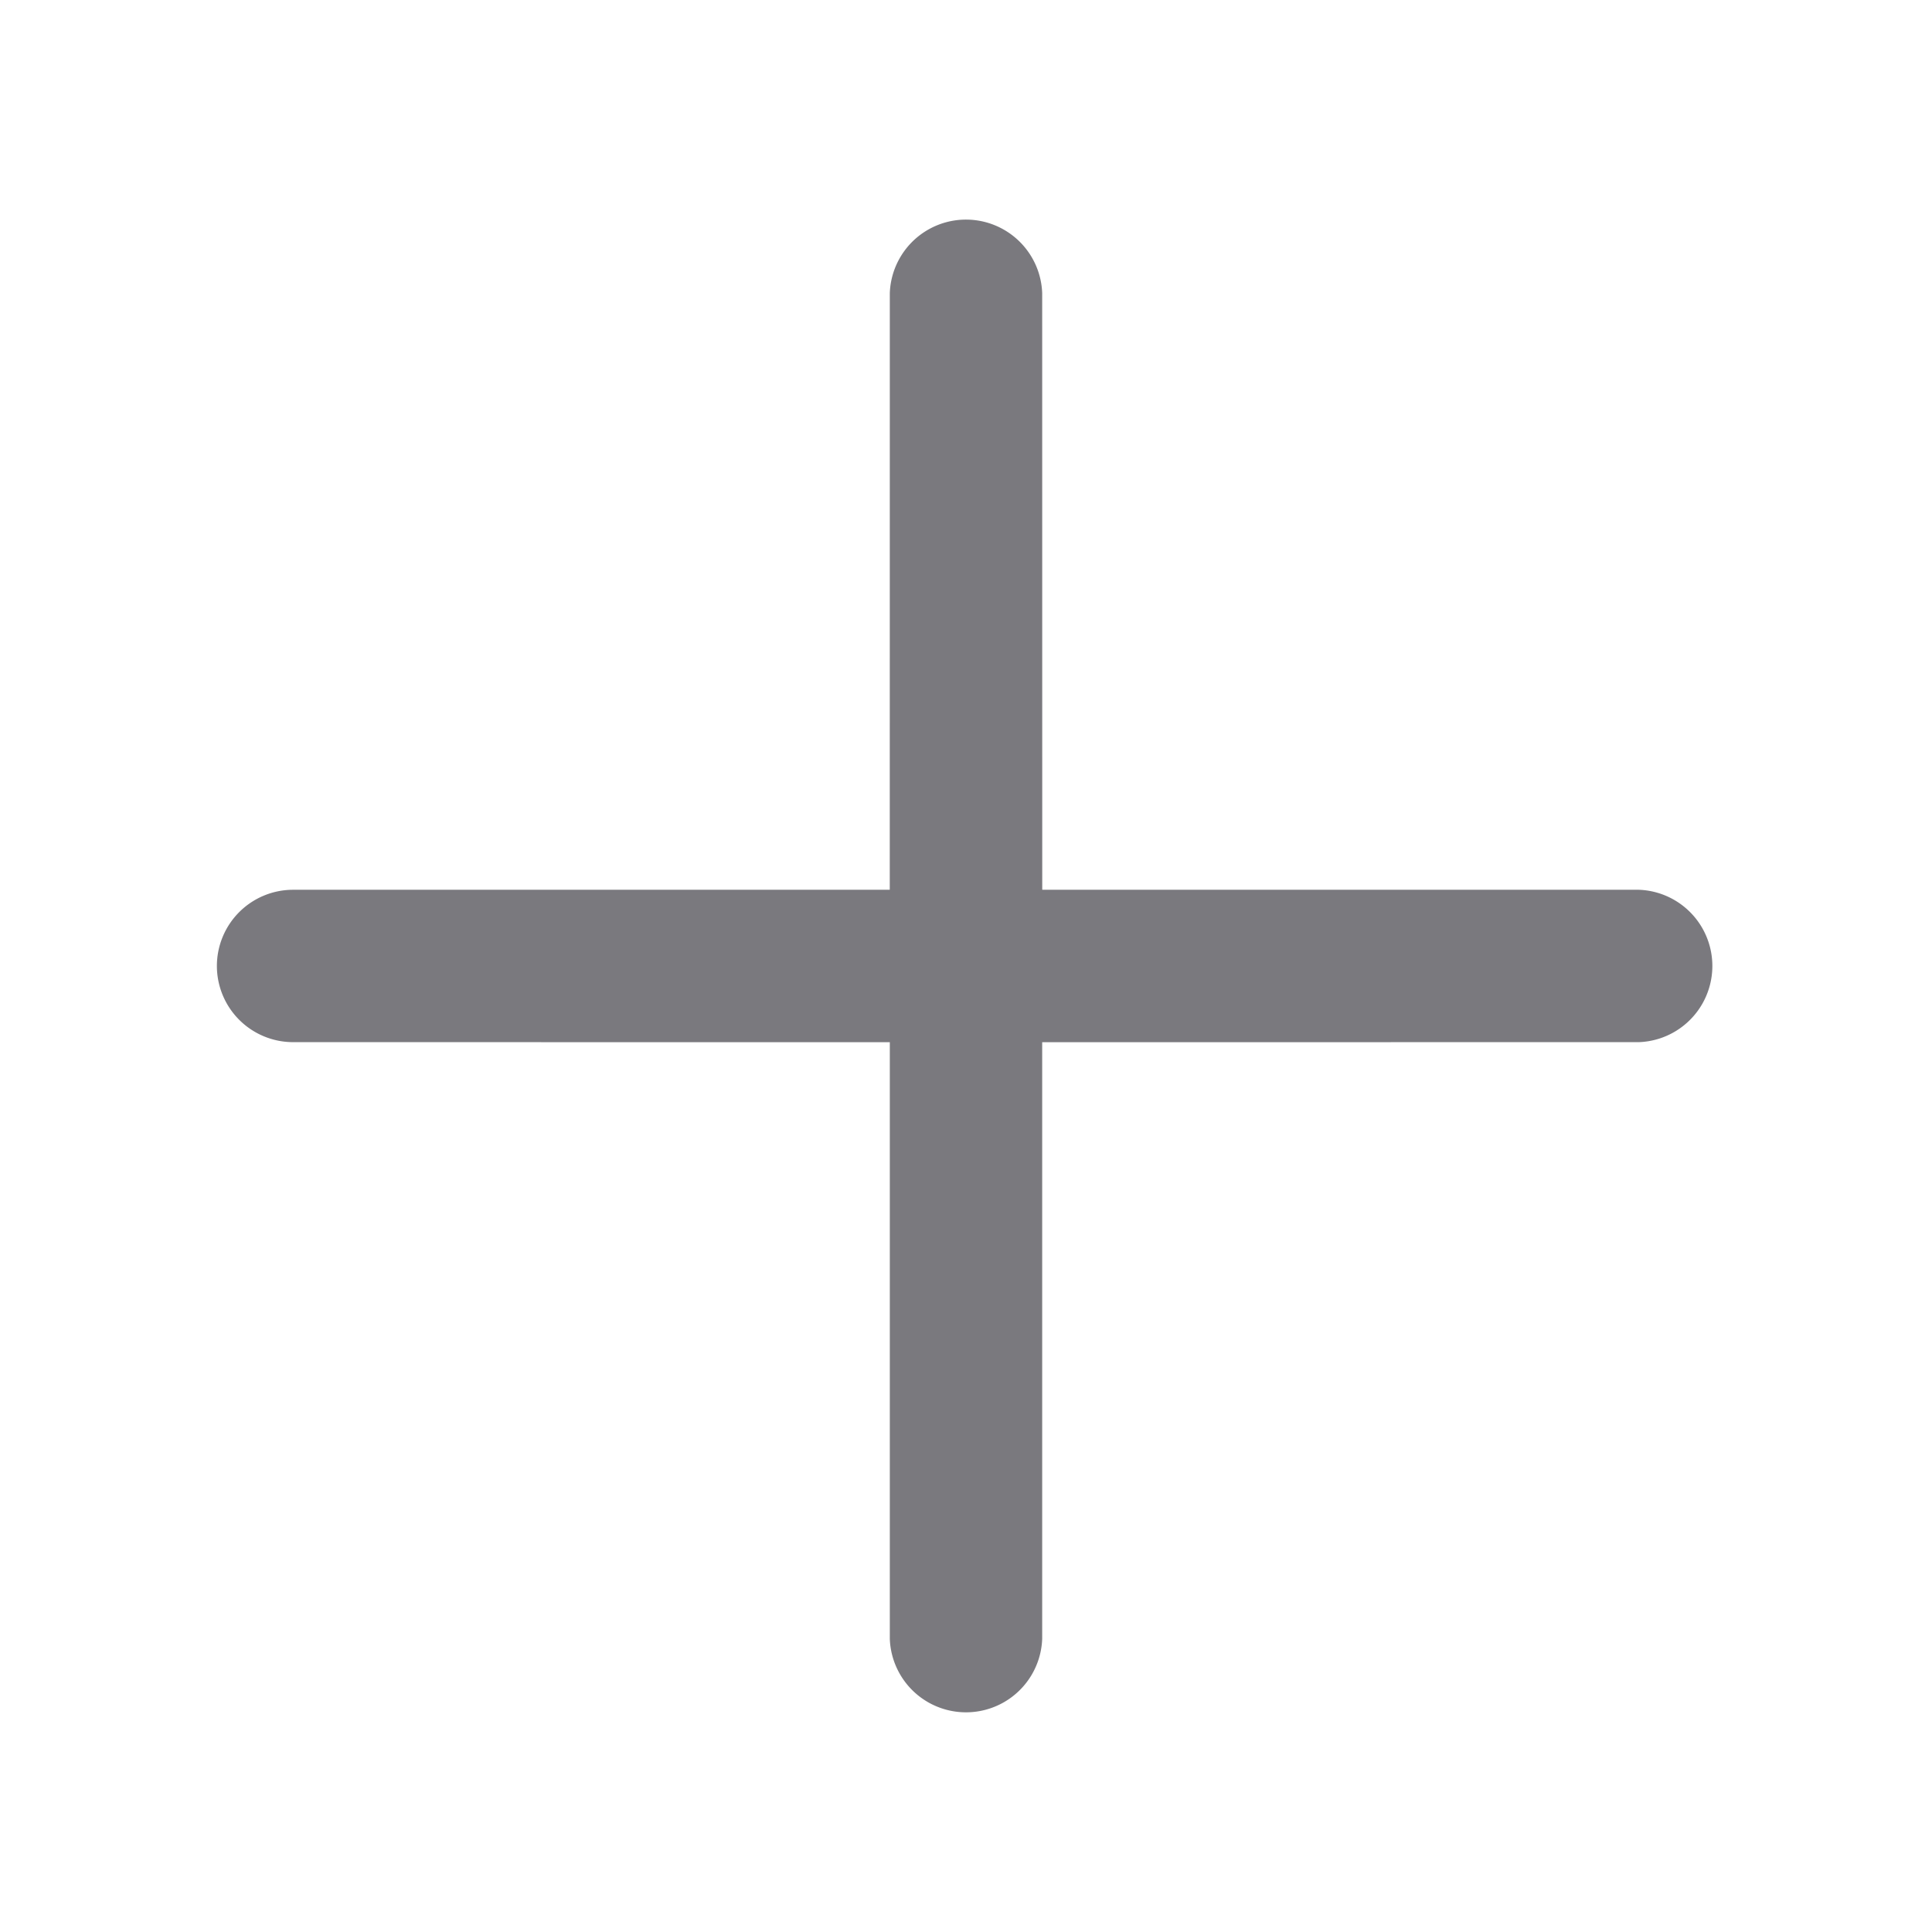 <svg xmlns="http://www.w3.org/2000/svg" xmlns:xlink="http://www.w3.org/1999/xlink" width="26" height="26" viewBox="0 0 26 26"><defs><style>.a{fill:#7a797e;}.b{clip-path:url(#a);}</style><clipPath id="a"><path class="a" d="M.3,14.557a1.026,1.026,0,0,0,1.45,0L7.429,8.879l5.678,5.678a1.026,1.026,0,0,0,1.45-1.45L8.879,7.429,14.557,1.75A1.026,1.026,0,0,0,13.107.3L7.429,5.978,1.75.3A1.026,1.026,0,0,0,.3,1.75L5.978,7.429.3,13.107A1.026,1.026,0,0,0,.3,14.557Z" transform="translate(10.506 0) rotate(45)"/></clipPath></defs><g transform="translate(2.494 2.494)"><path class="a" d="M.3,14.557a1.026,1.026,0,0,0,1.45,0L7.429,8.879l5.678,5.678a1.026,1.026,0,0,0,1.45-1.45L8.879,7.429,14.557,1.75A1.026,1.026,0,0,0,13.107.3L7.429,5.978,1.75.3A1.026,1.026,0,0,0,.3,1.75L5.978,7.429.3,13.107A1.026,1.026,0,0,0,.3,14.557Z" transform="translate(10.506 0) rotate(45)"/></g></svg>